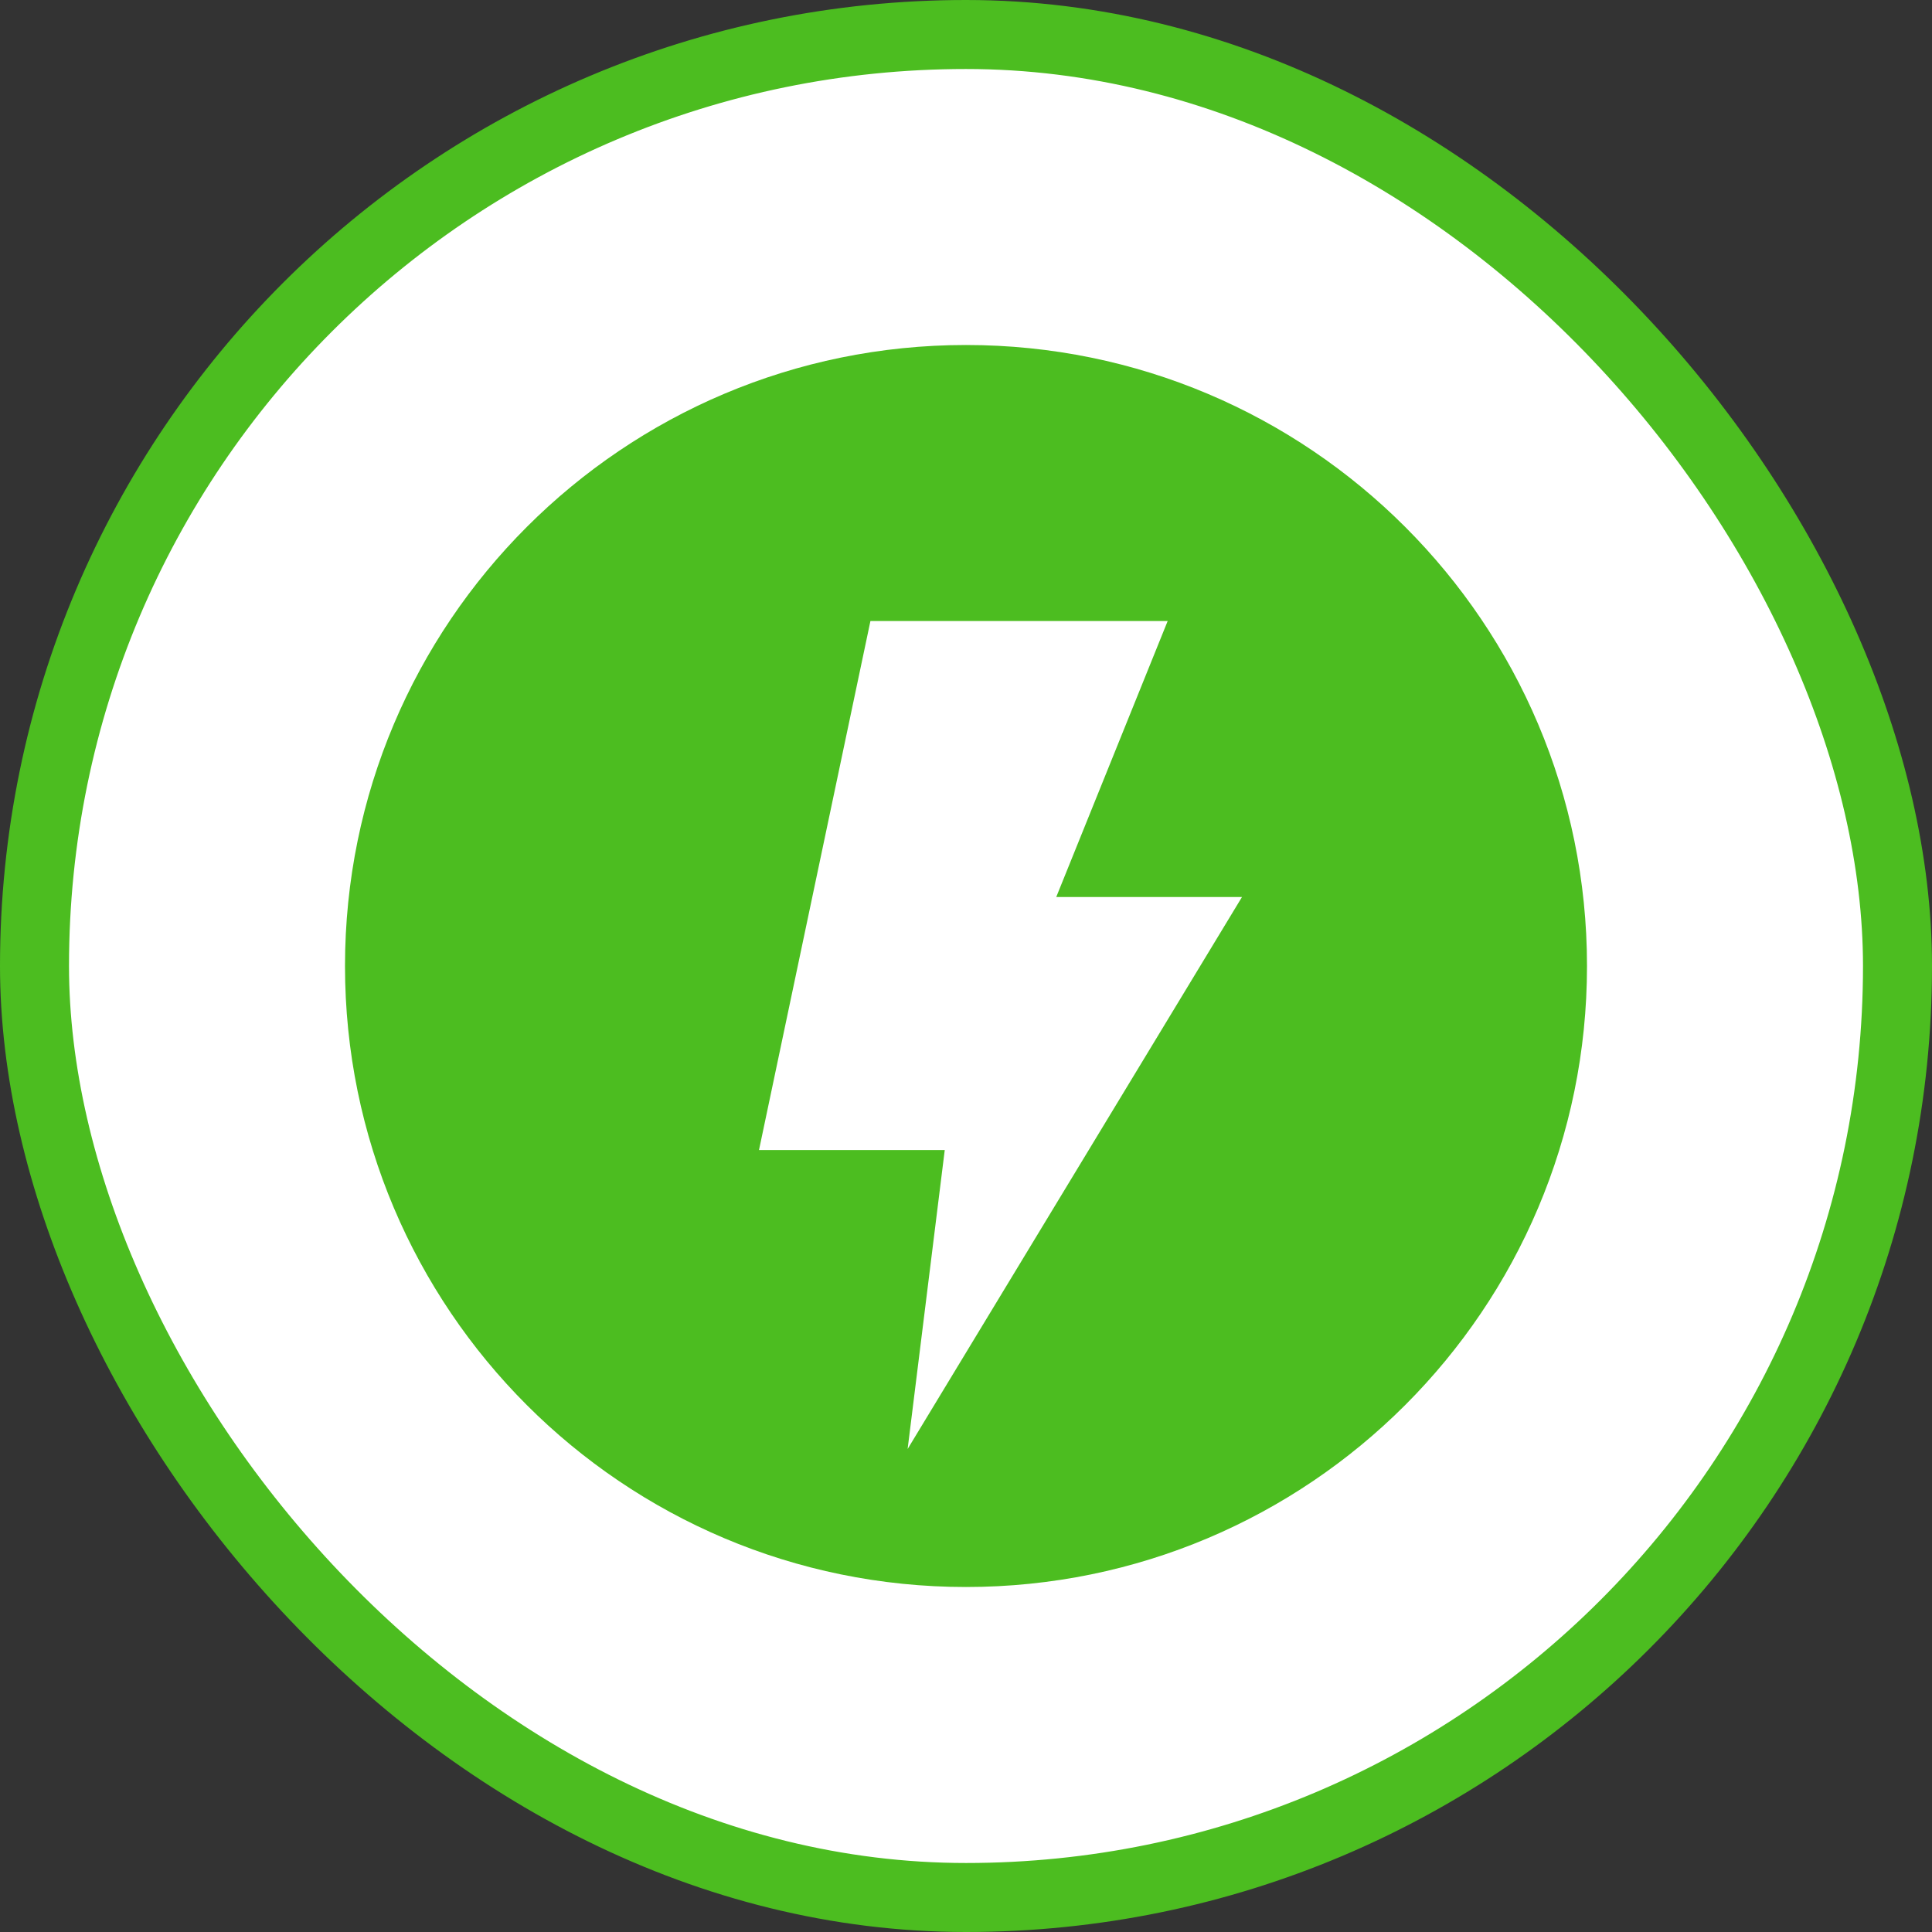 <?xml version="1.0" encoding="UTF-8"?>
<svg width="28px" height="28px" viewBox="0 0 28 28" version="1.1" xmlns="http://www.w3.org/2000/svg" xmlns:xlink="http://www.w3.org/1999/xlink">
    <rect x="0" y="0" width="28" height="28" fill="#333333" stroke="none"/>
    <title>自动触发-stage正常执行</title>
    <g id="流水线" stroke="none" stroke-width="1" fill="none" fill-rule="evenodd">
        <g id="Artboard-Copy" transform="translate(-40, -637)">
            <g id="自动触发-stage正常执行" transform="translate(40, 637)">
                <g id="Group-9-Copy">
                    <g id="编组-11-copy">
                        <g id="编组-2">
                            <rect id="矩形" stroke="#4CBD20" fill="#FFFFFF" x="0.5" y="0.5" width="27" height="27" rx="13.5"></rect>
                            <path d="M14,5 C18.971,5 23,9.029 23,14 C23,18.971 18.971,23 14,23 C9.029,23 5,18.971 5,14 C5,9.029 9.029,5 14,5 Z M16.923,9 L12.615,9 L11,16.667 L13.692,16.667 L13.154,21 L18,13 L15.308,13 L16.923,9 Z" id="Combined-Shape" fill="#4CBD20"></path>
                        </g>
                    </g>
                </g>
            </g>
        </g>
    </g>
</svg>